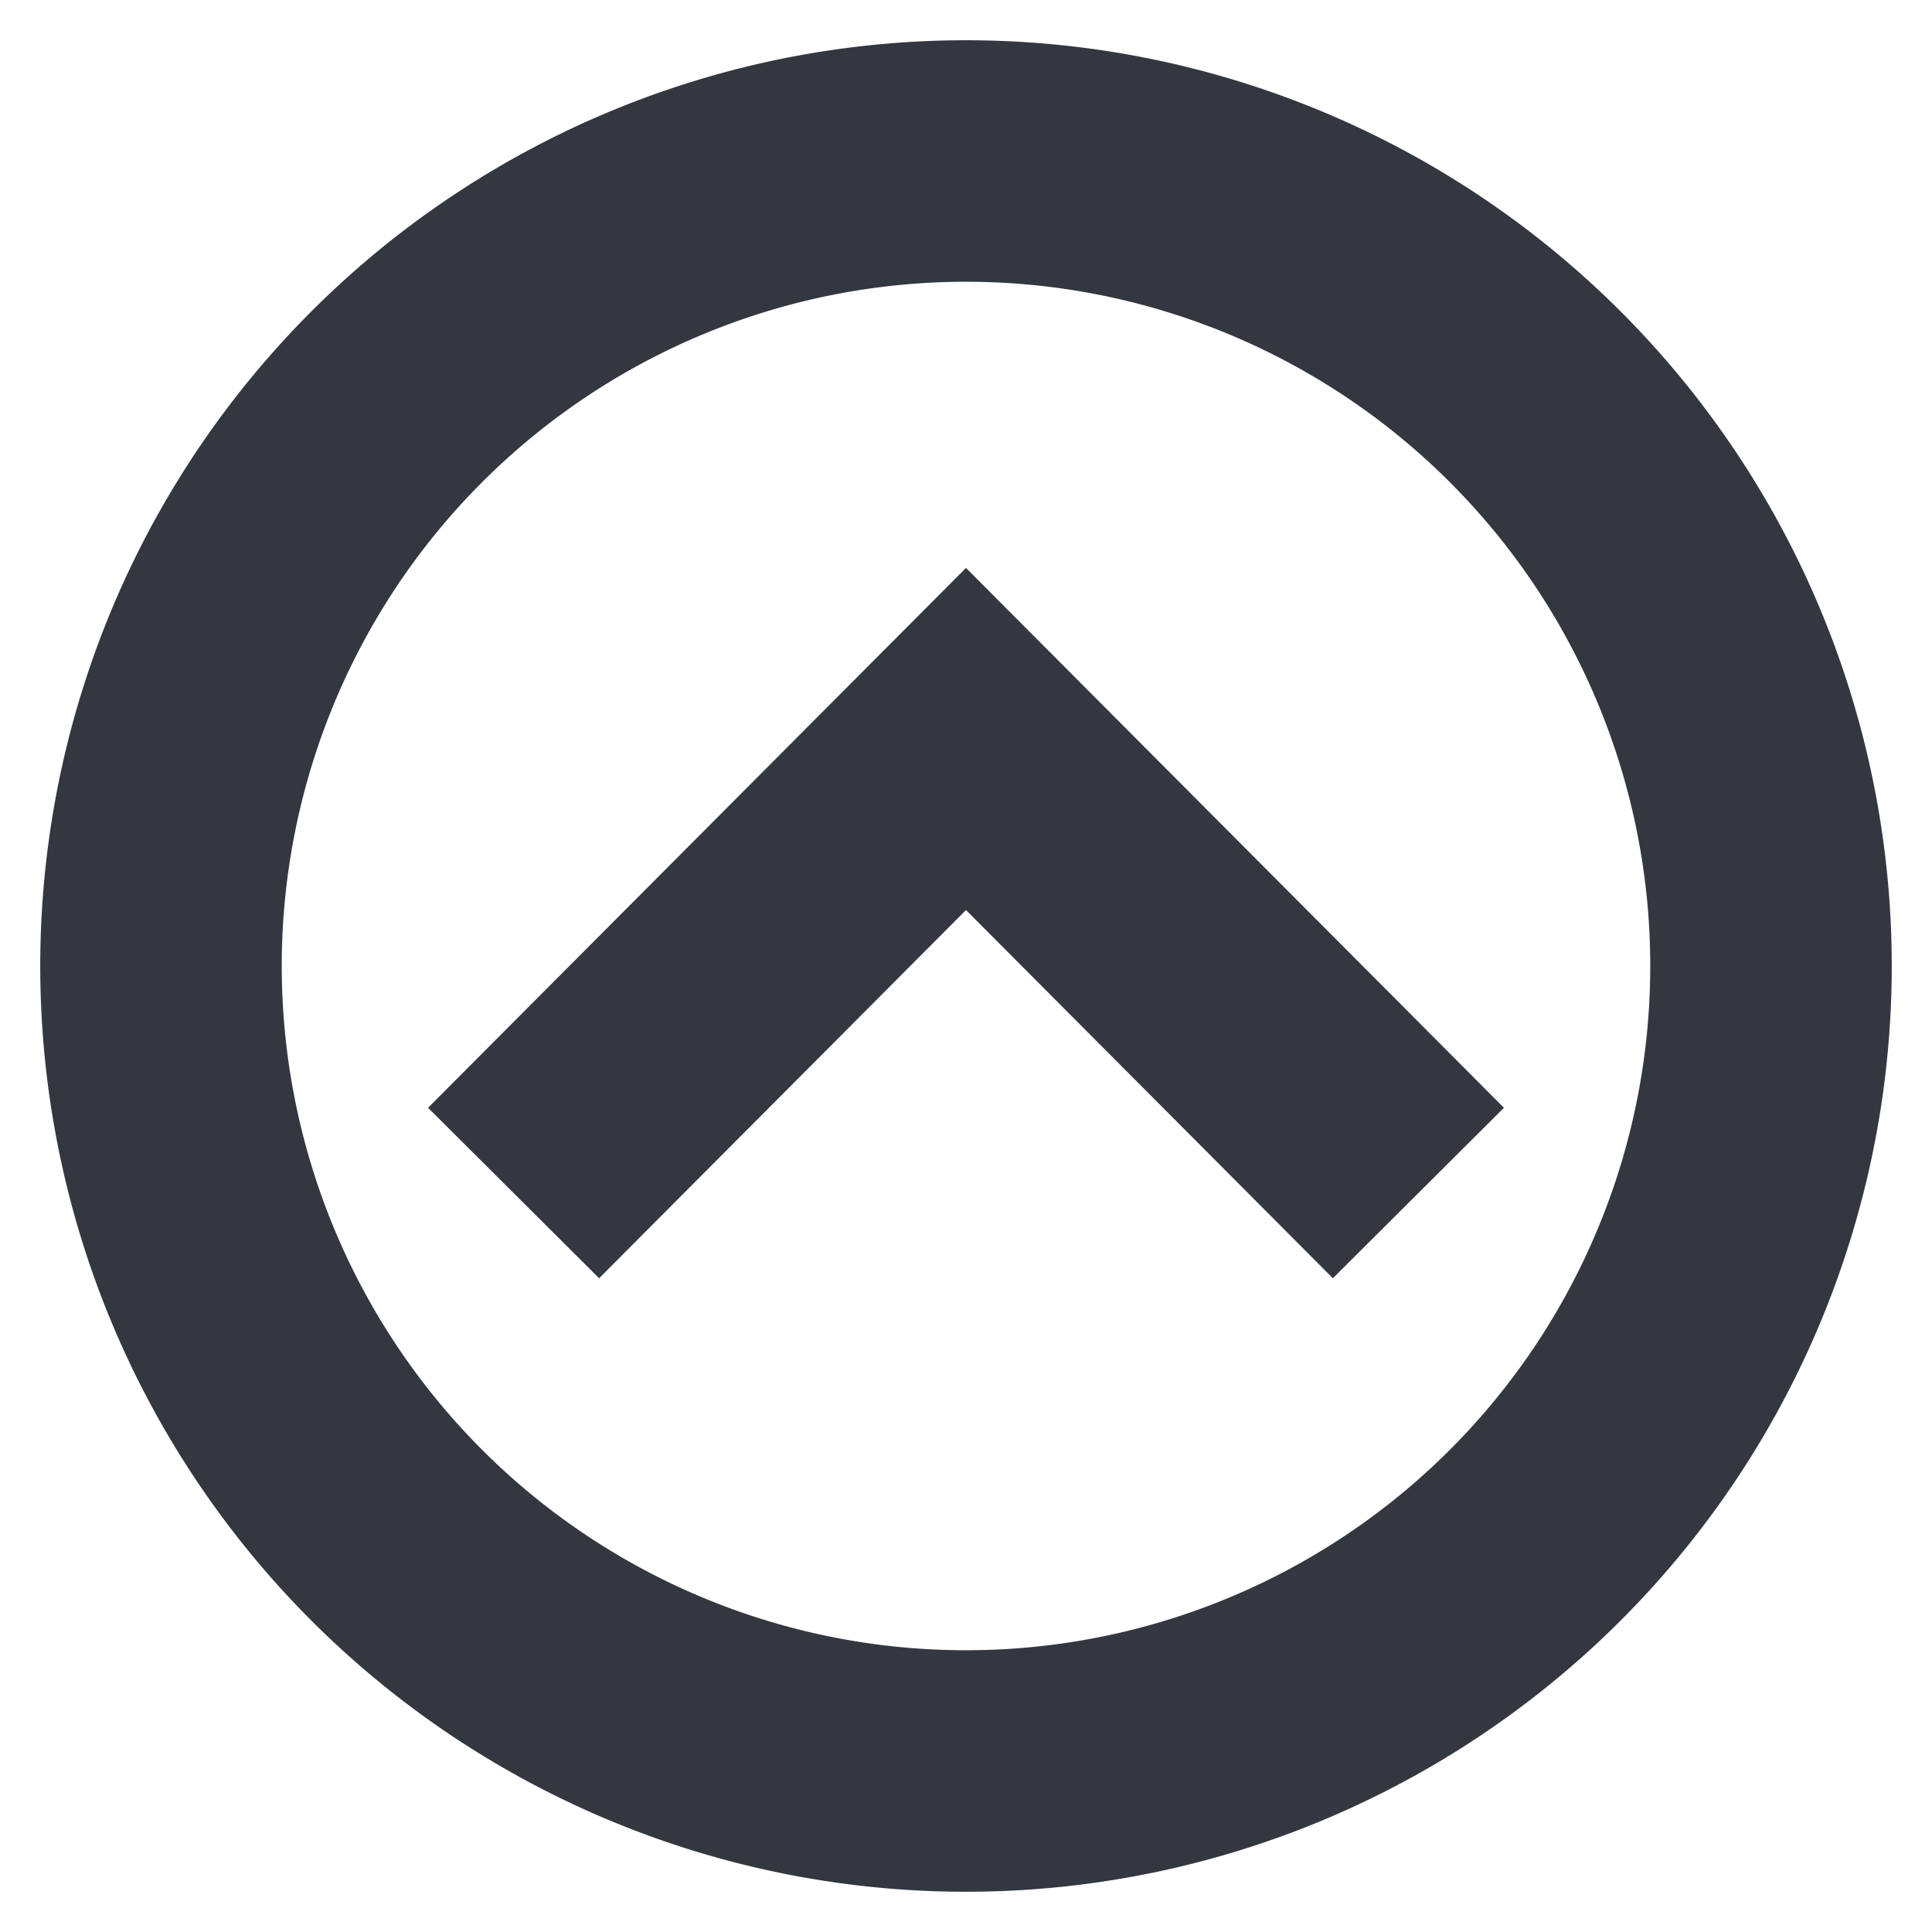 <svg xmlns="http://www.w3.org/2000/svg" viewBox="0 0 12 12"><defs><style>.a{fill:none;stroke:#333740;stroke-miterlimit:10;stroke-width:1.5px;}</style></defs><title>MOS icons NEW</title><path class="a" d="M3.19,7.41,6,4.59,8.81,7.41M6,1a5,5,0,1,0,5,5A5,5,0,0,0,6,1Z"/></svg>